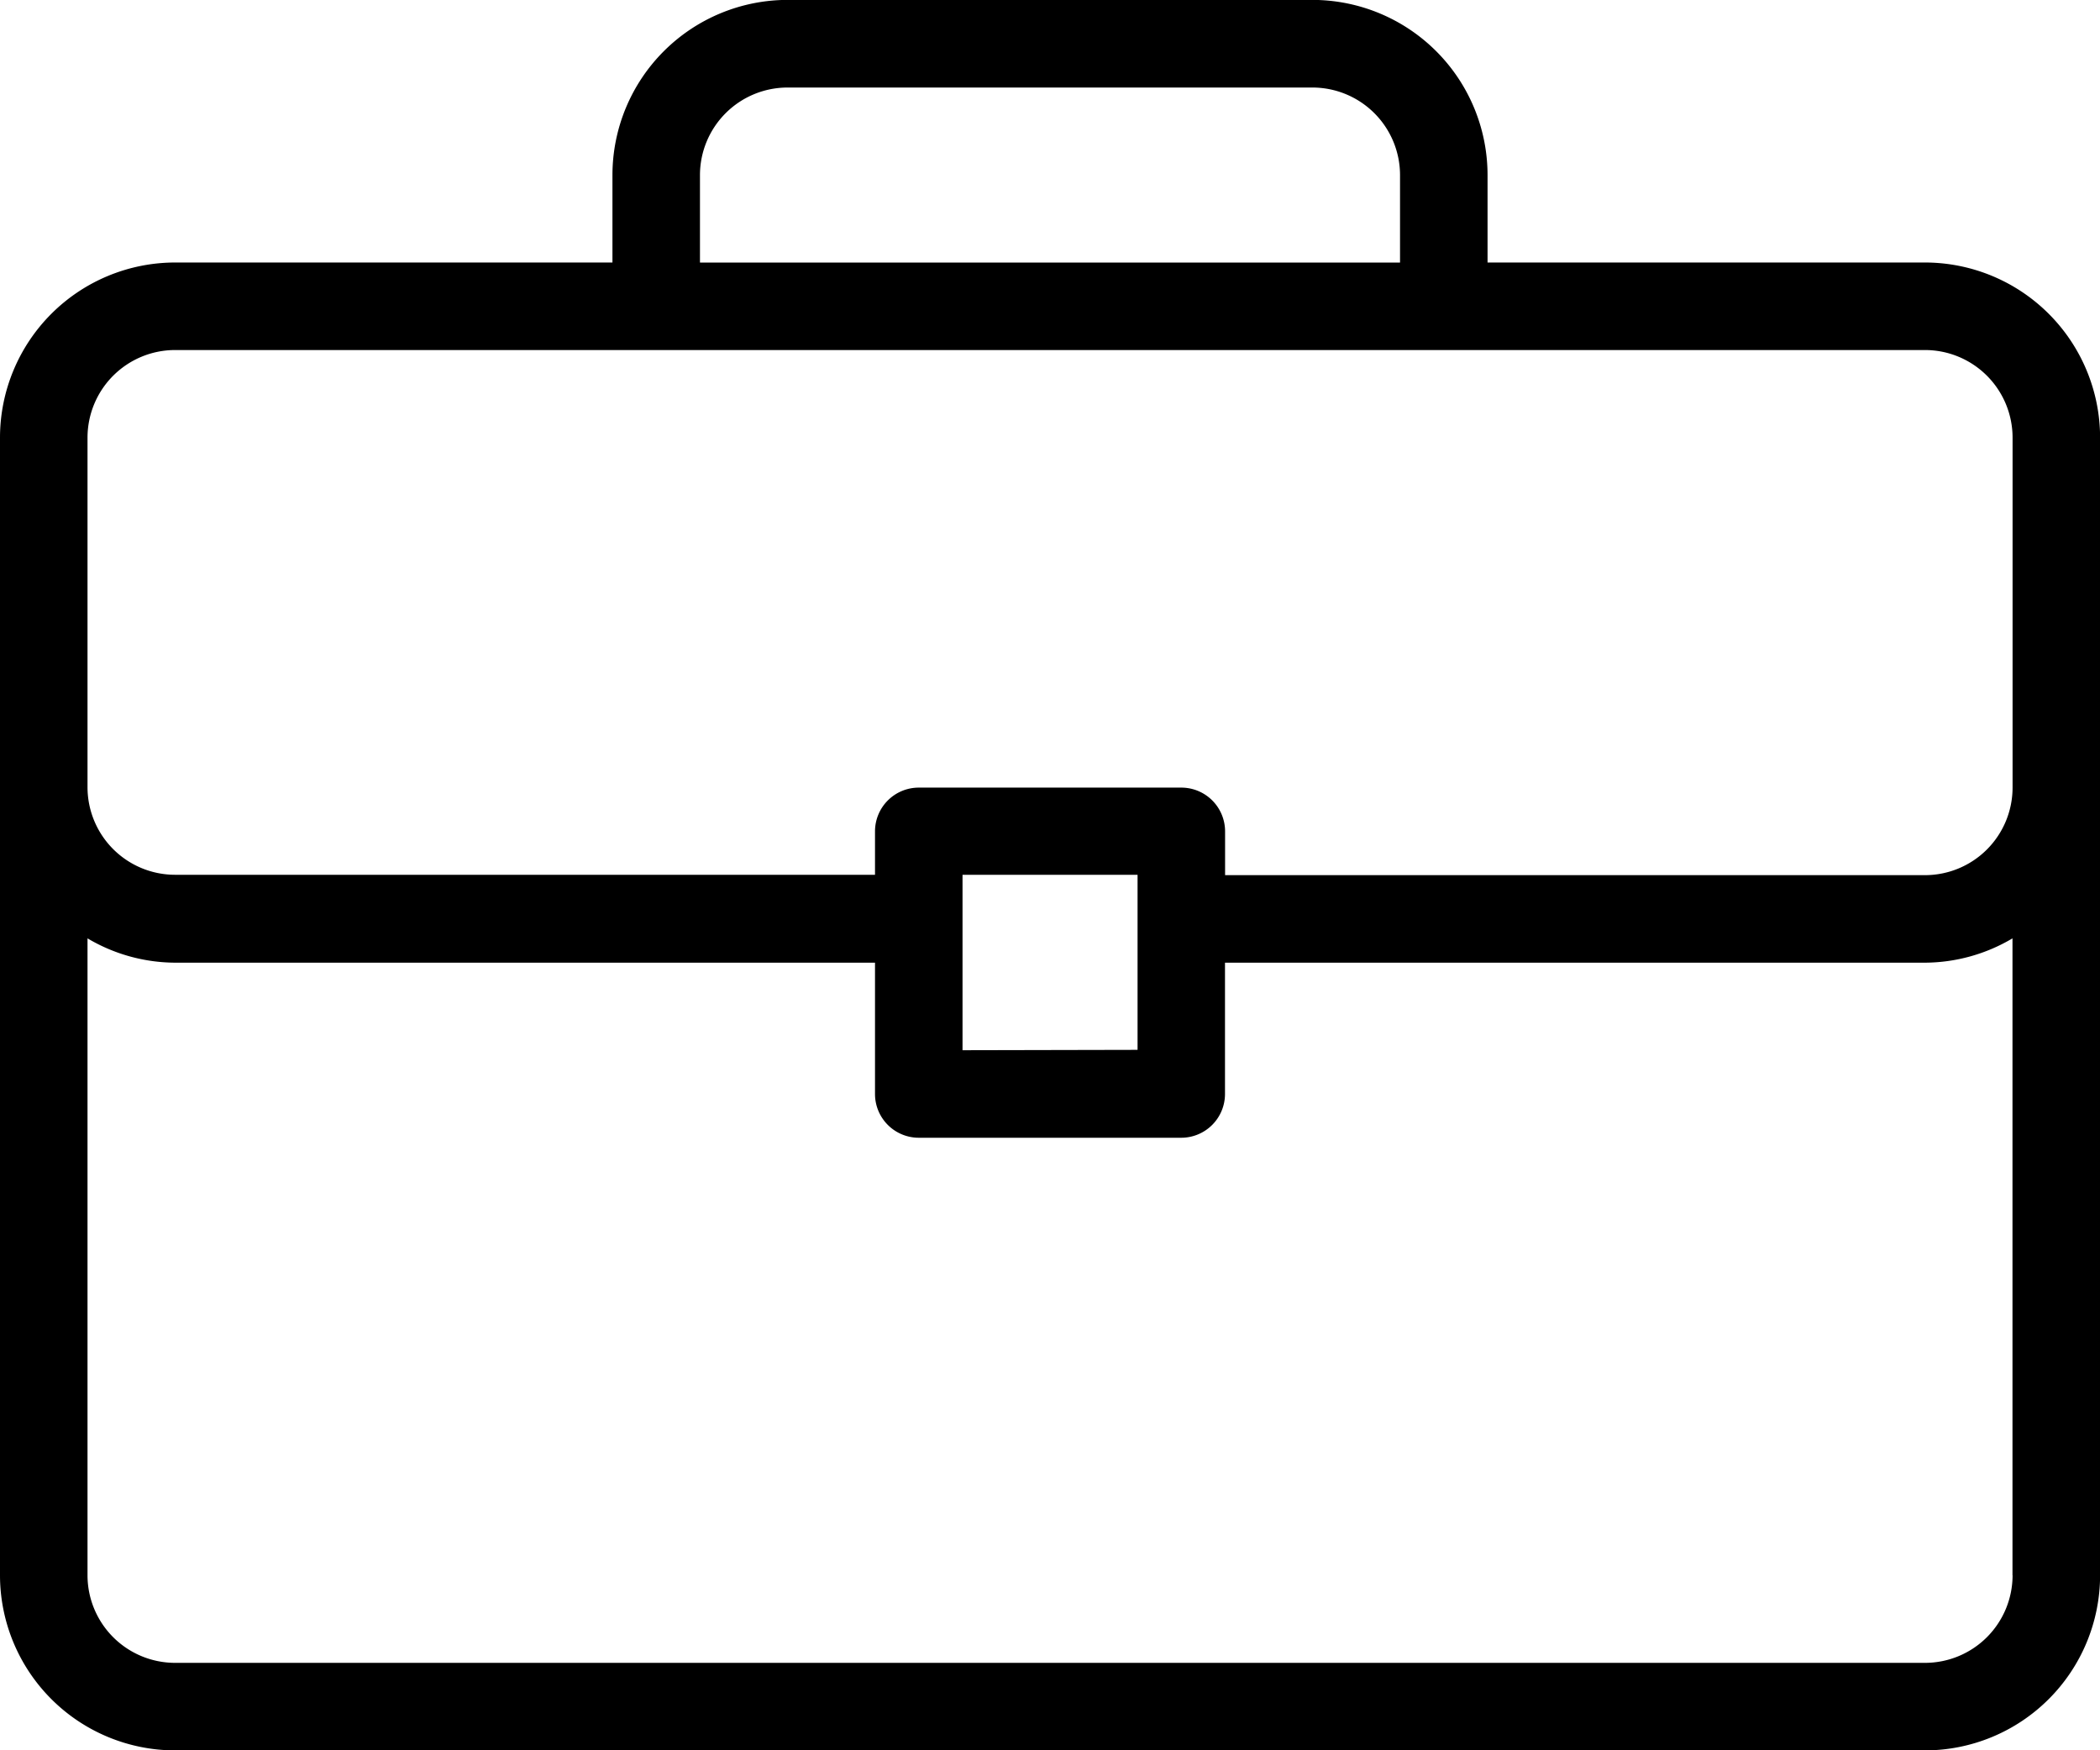 <svg xmlns="http://www.w3.org/2000/svg" width="22.891" height="19.076" viewBox="0 0 22.891 19.076">
  <g id="bag" transform="translate(0 -42.666)">
    <g id="Group_496" data-name="Group 496" transform="translate(0 42.666)">
      <path id="Path_1521" data-name="Path 1521" d="M20.984,45.527H16.215v-.954a1.91,1.91,0,0,0-1.908-1.908H8.584a1.91,1.91,0,0,0-1.908,1.908v.954H1.908A1.91,1.91,0,0,0,0,47.435v12.4a1.91,1.91,0,0,0,1.908,1.908H20.984a1.91,1.91,0,0,0,1.908-1.908v-12.4A1.91,1.91,0,0,0,20.984,45.527ZM7.63,44.574a.955.955,0,0,1,.954-.954h5.723a.955.955,0,0,1,.954.954v.954H7.63ZM21.938,59.835a.955.955,0,0,1-.954.954H1.908a.955.955,0,0,1-.954-.954V52.893a1.886,1.886,0,0,0,.954.265h7.63v1.431a.477.477,0,0,0,.477.477h2.861a.477.477,0,0,0,.477-.477V53.158h7.63a1.885,1.885,0,0,0,.954-.265v6.942ZM10.492,54.112V52.2H12.4v1.908ZM21.938,51.25a.955.955,0,0,1-.954.954h-7.63v-.477a.477.477,0,0,0-.477-.477H10.015a.477.477,0,0,0-.477.477V52.2H1.908a.955.955,0,0,1-.954-.954V47.435a.955.955,0,0,1,.954-.954H20.984a.955.955,0,0,1,.954.954Z" transform="translate(0 -42.666)"/>
    </g>
  </g>
</svg>

